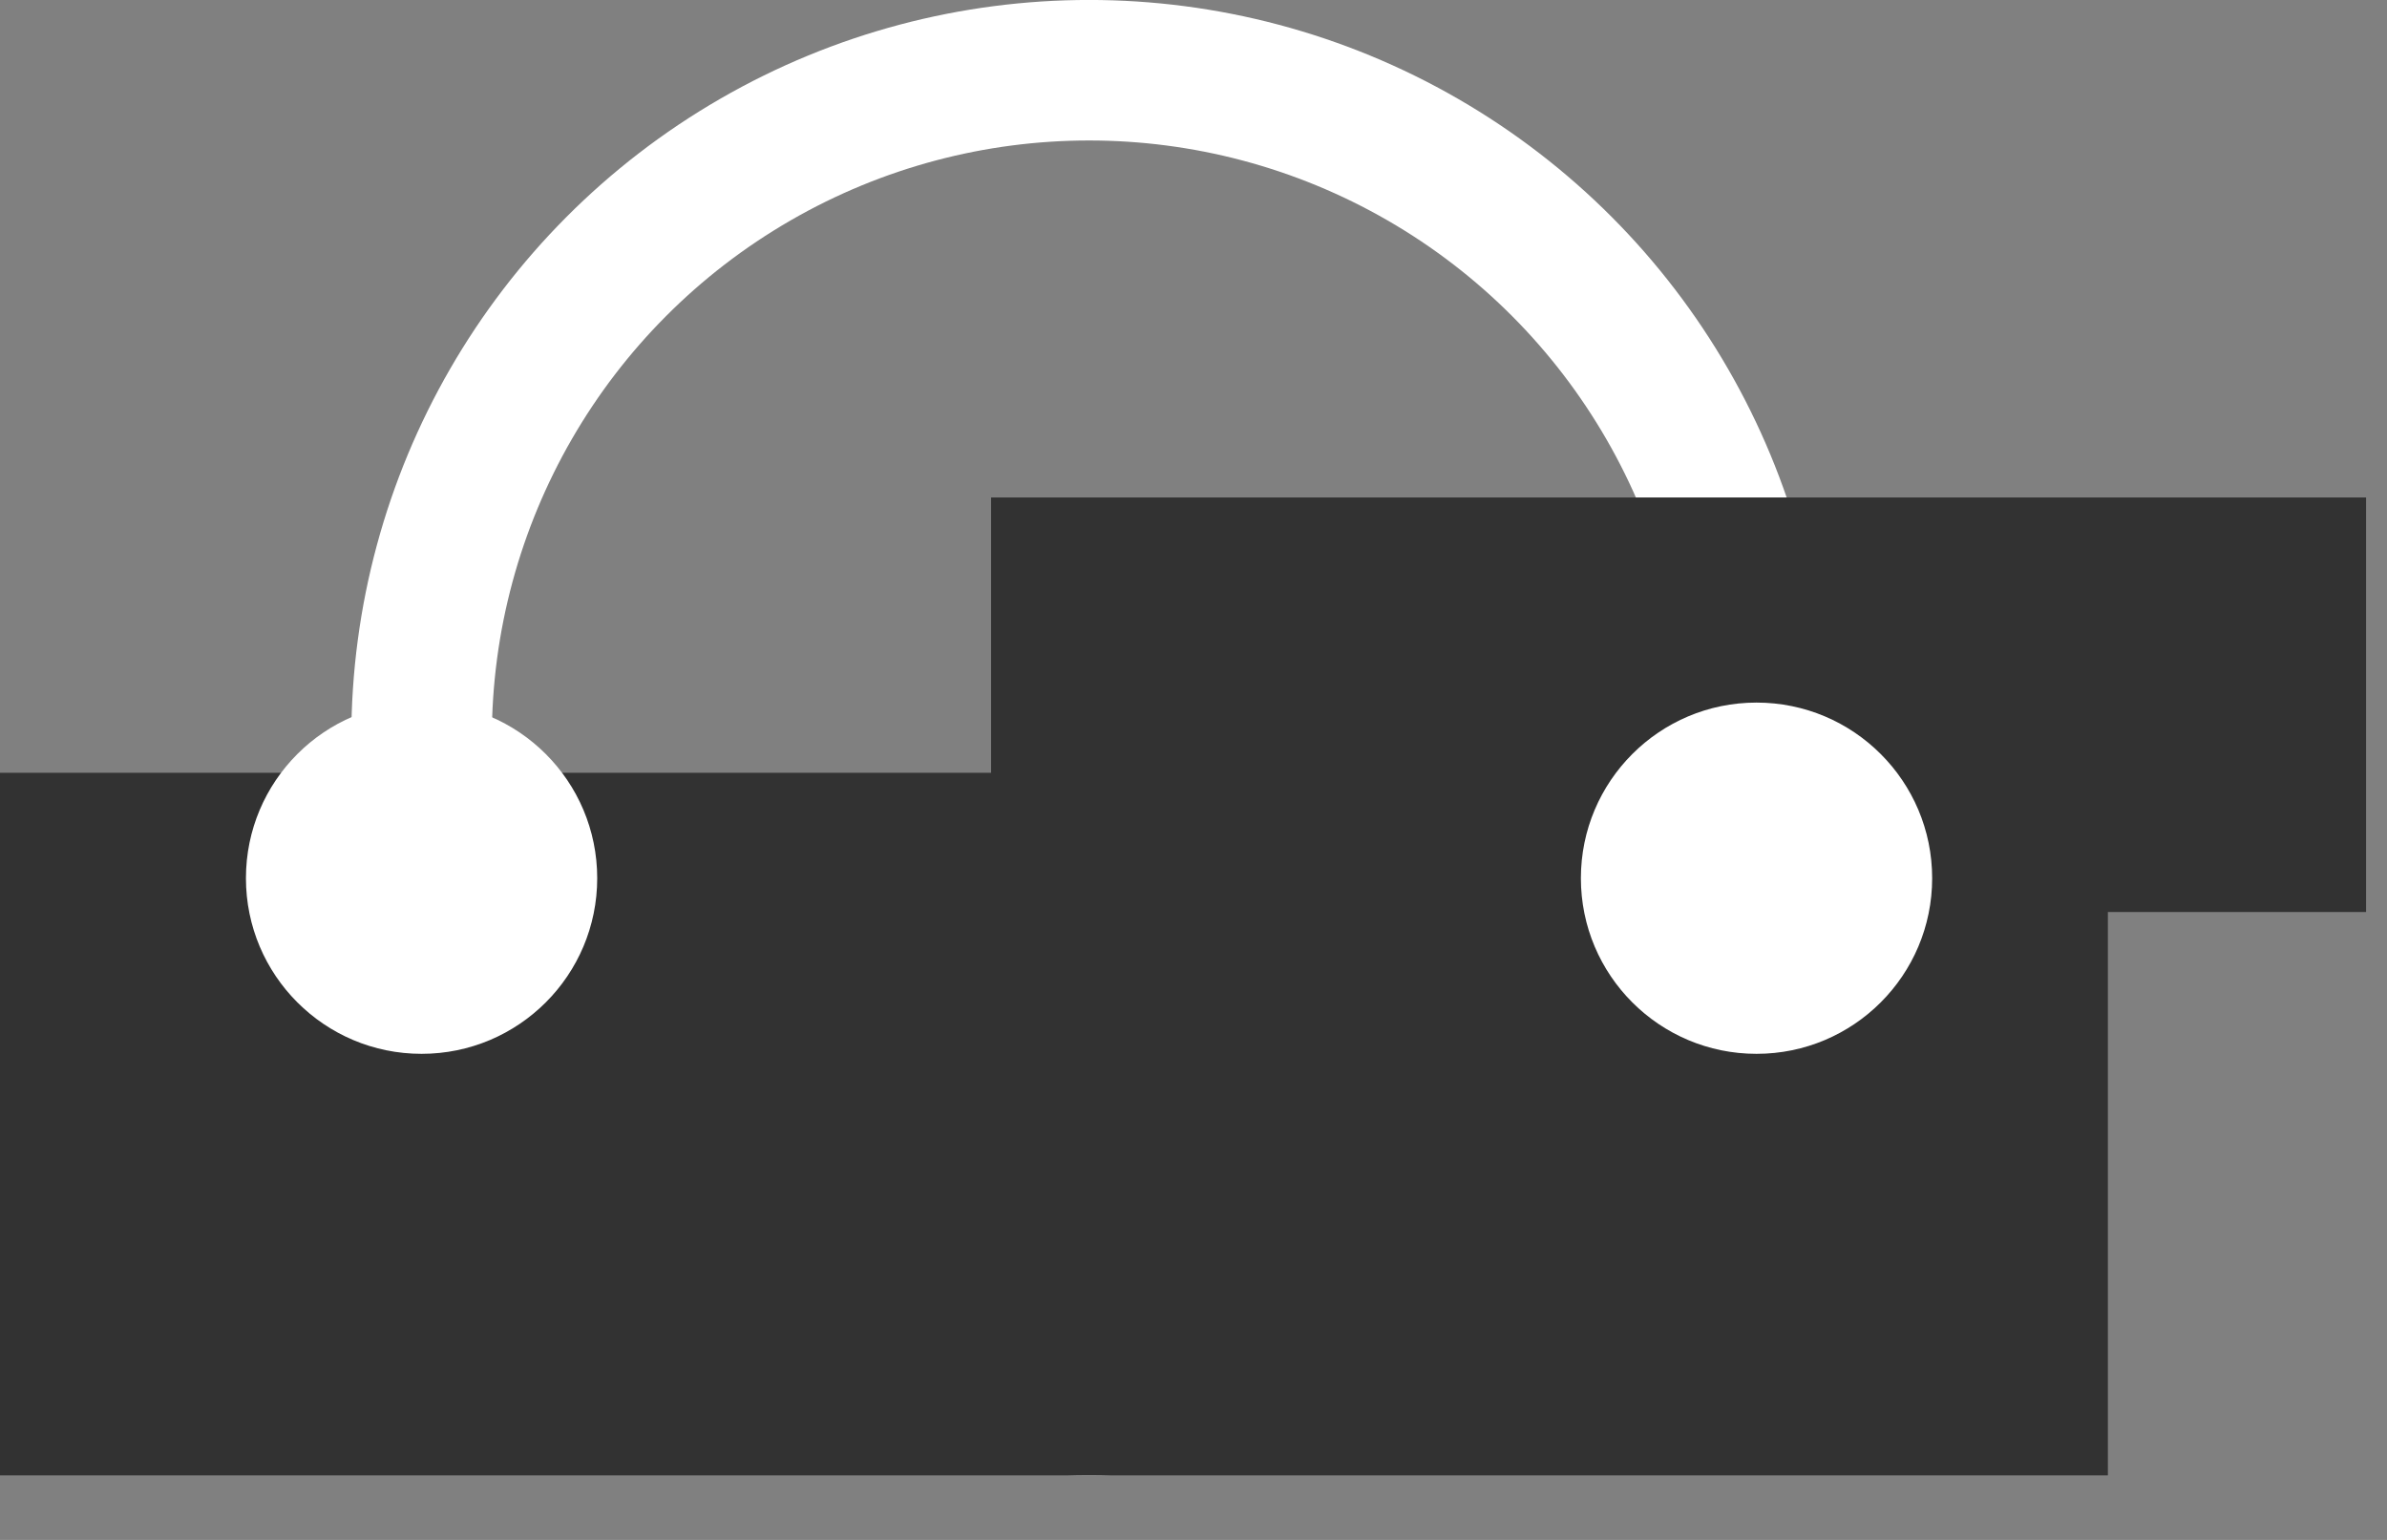 <svg width="31" height="20" viewBox="0 0 31 20" fill="none" xmlns="http://www.w3.org/2000/svg">
<rect x="0" y="0" width="31" height="20" fill="#808080" stroke="none"/>
<circle cx="14.144" cy="9.581" r="8.669" stroke="white" stroke-width="1.825"/>
<rect y="10.037" width="27.375" height="9.125" fill="#323232"/>
<rect x="12.871" y="6.461" width="17.857" height="5.384" fill="#323232"/>
<circle cx="5.475" cy="11.406" r="2.281" fill="white"/>
<circle cx="22.812" cy="11.406" r="2.281" fill="white"/>
</svg>
